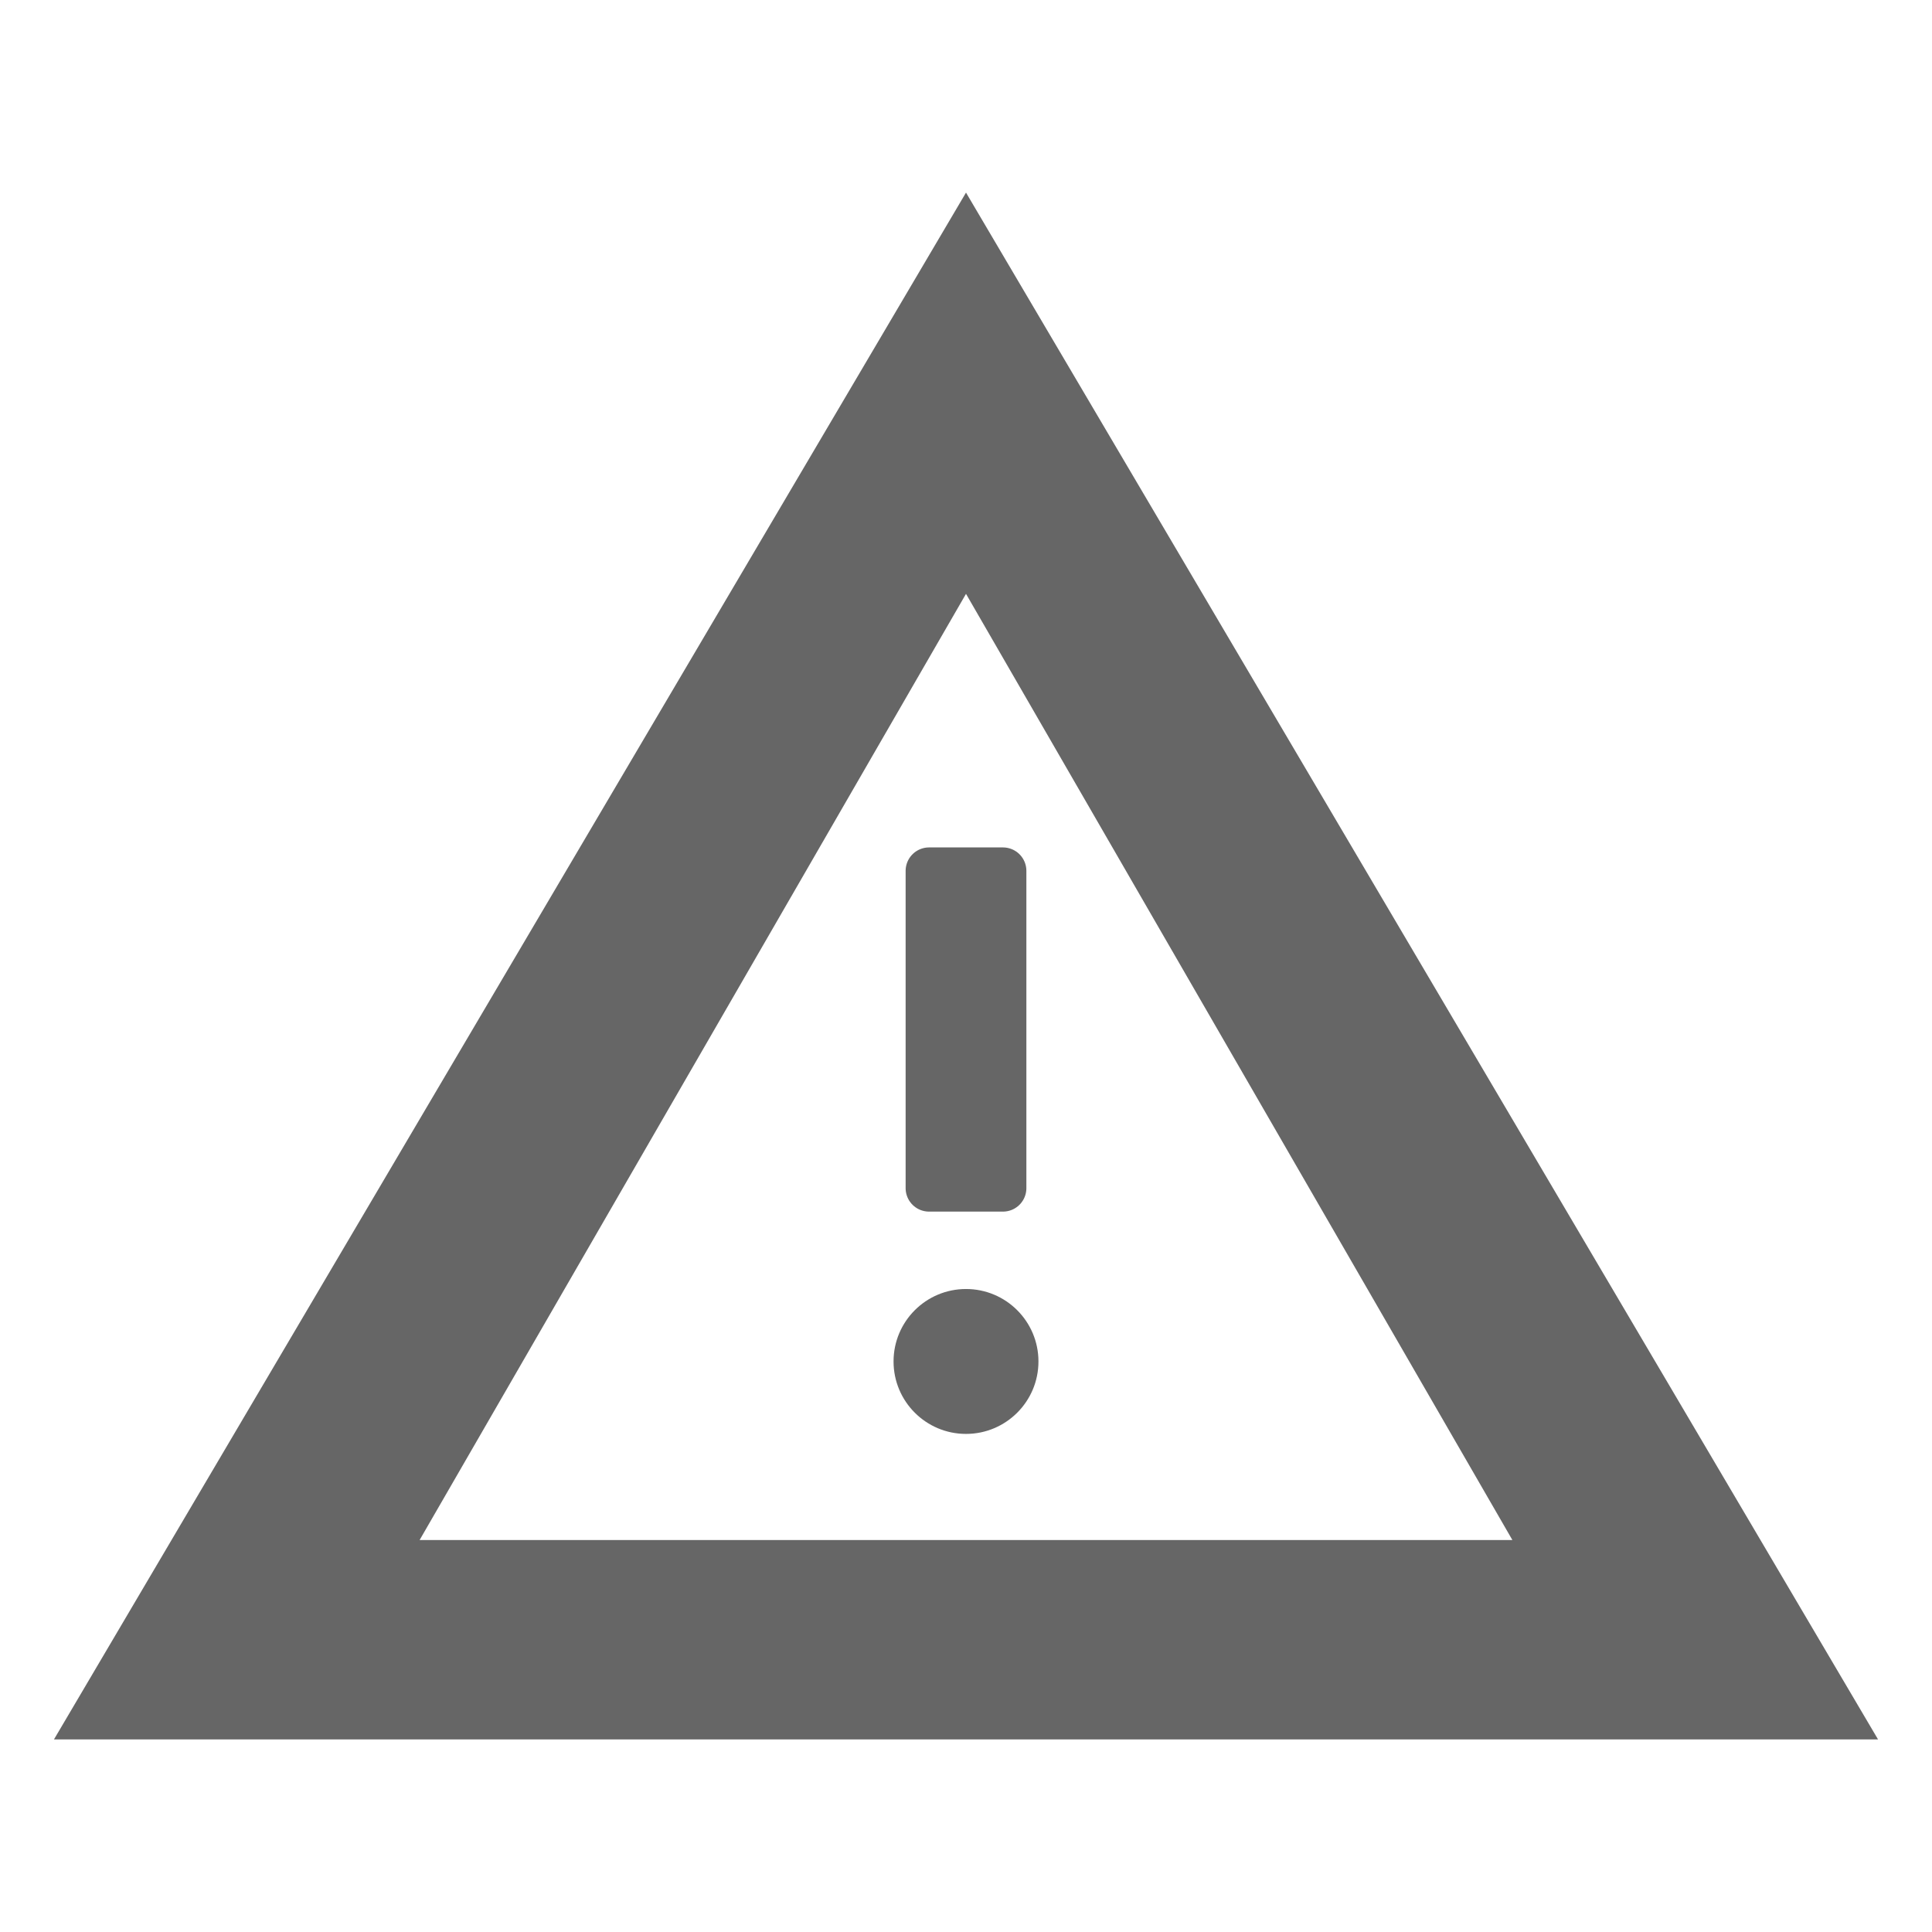 <svg viewBox="0 0 16 16" xml:space="preserve" style="fill-rule:evenodd;clip-rule:evenodd;stroke-linejoin:round;stroke-miterlimit:2" xmlns="http://www.w3.org/2000/svg">
  <path style="color:#000;clip-rule:nonzero;fill:#666;fill-rule:nonzero;stroke-width:.953;stroke-linecap:round;stroke-linejoin:miter;-inkscape-stroke:none;paint-order:markers stroke fill" d="M8 1.595.447 14.405h15.106Zm0 3.323 4.525 7.836h-9.05Z"/>
  <circle style="fill:#666;fill-opacity:1;stroke:none;stroke-width:.642;stroke-linecap:round;stroke-opacity:1" cx="8" cy="11.275" r=".6"/>
  <rect style="fill:#666;fill-opacity:1;stroke:#666;stroke-width:.388;stroke-linecap:round;stroke-linejoin:miter;stroke-opacity:1" width=".612" height="2.628" x="7.694" y="7.212" ry="0"/>
</svg>
